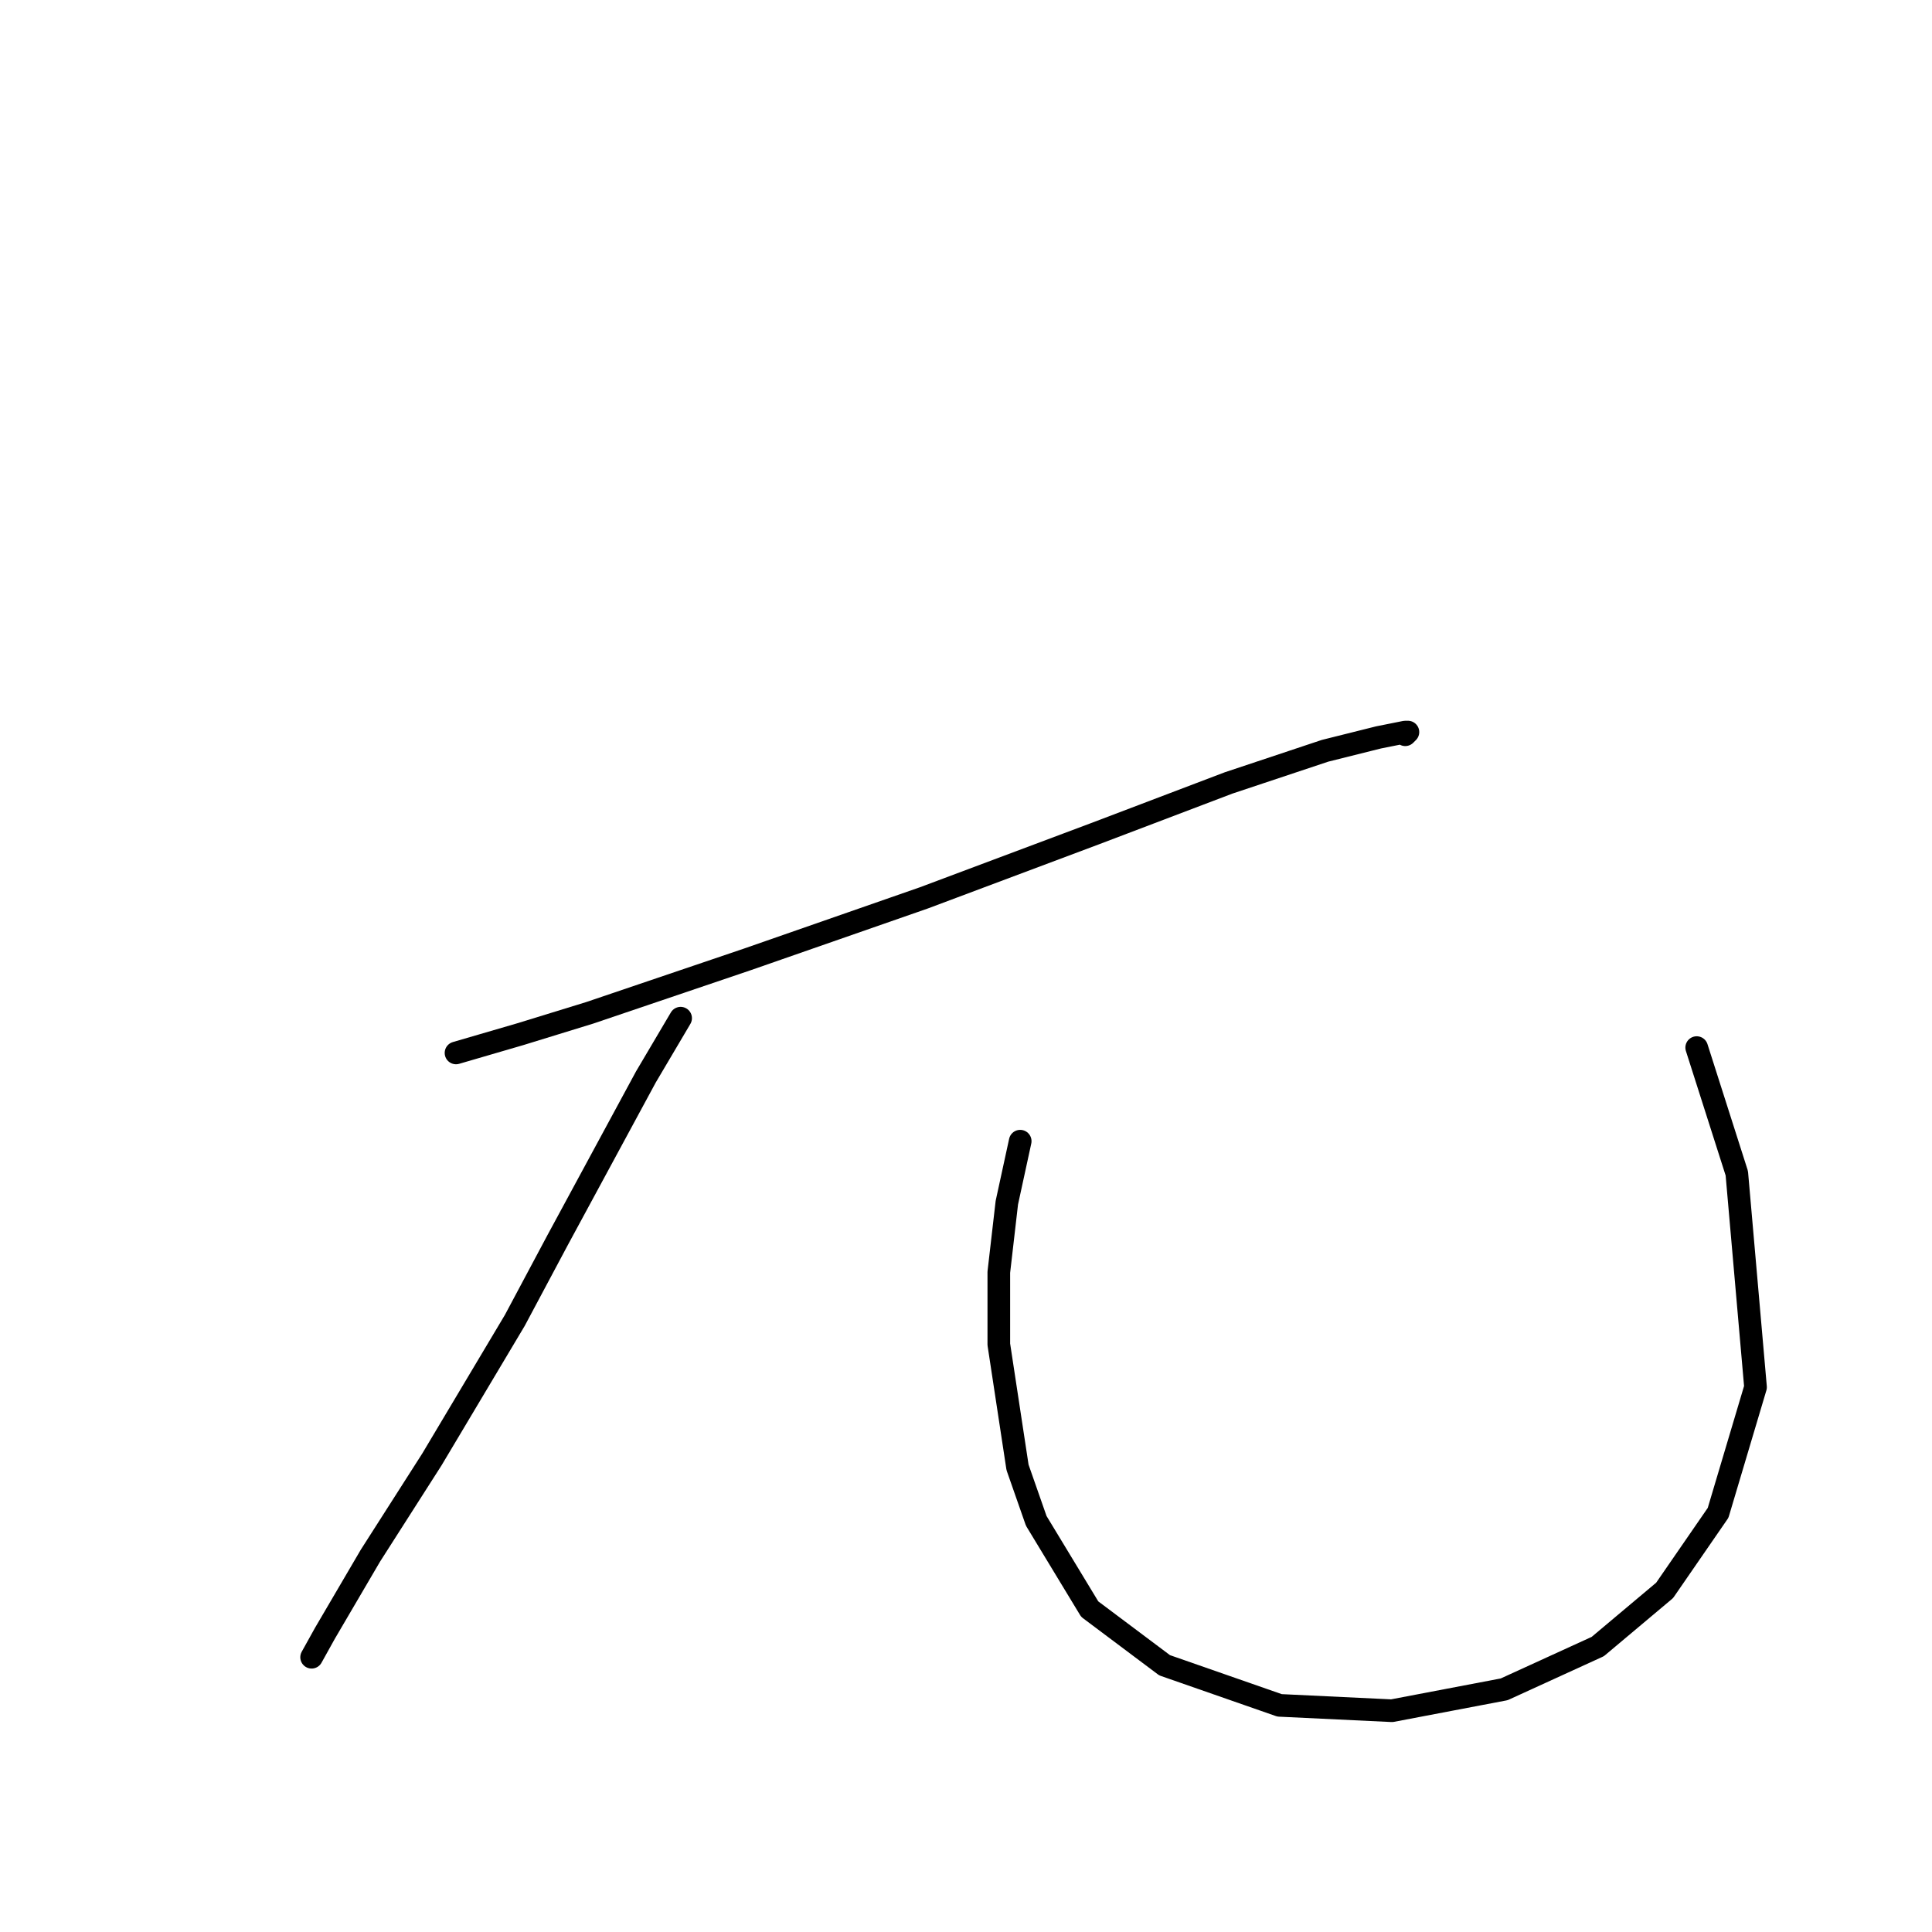 <?xml version="1.0" standalone="no"?>
    <svg width="256" height="256" xmlns="http://www.w3.org/2000/svg" version="1.1">
    <polyline stroke="black" stroke-width="3" stroke-linecap="round" fill="transparent" stroke-linejoin="round" points="60.424 139.52 68.927 137.04 78.139 134.205 99.043 127.119 122.427 118.97 145.103 110.467 162.818 103.735 175.573 99.484 182.659 97.712 186.202 97.003 186.557 97.003 186.202 97.358 186.202 97.358 " />
        <polyline stroke="black" stroke-width="3" stroke-linecap="round" fill="transparent" stroke-linejoin="round" points="90.186 134.914 85.58 142.709 73.888 164.321 68.219 174.951 57.235 193.374 49.086 206.129 43.063 216.404 41.291 219.593 41.291 219.593 " />
        <polyline stroke="black" stroke-width="3" stroke-linecap="round" fill="transparent" stroke-linejoin="round" points="135.182 151.212 133.411 159.361 132.348 168.573 132.348 178.139 134.828 194.437 137.308 201.523 144.394 213.215 154.315 220.656 169.55 225.97 184.431 226.679 199.311 223.845 211.712 218.176 220.57 210.735 227.656 200.46 232.616 183.808 230.136 155.464 224.821 138.811 224.821 138.811 " />
        </svg>
